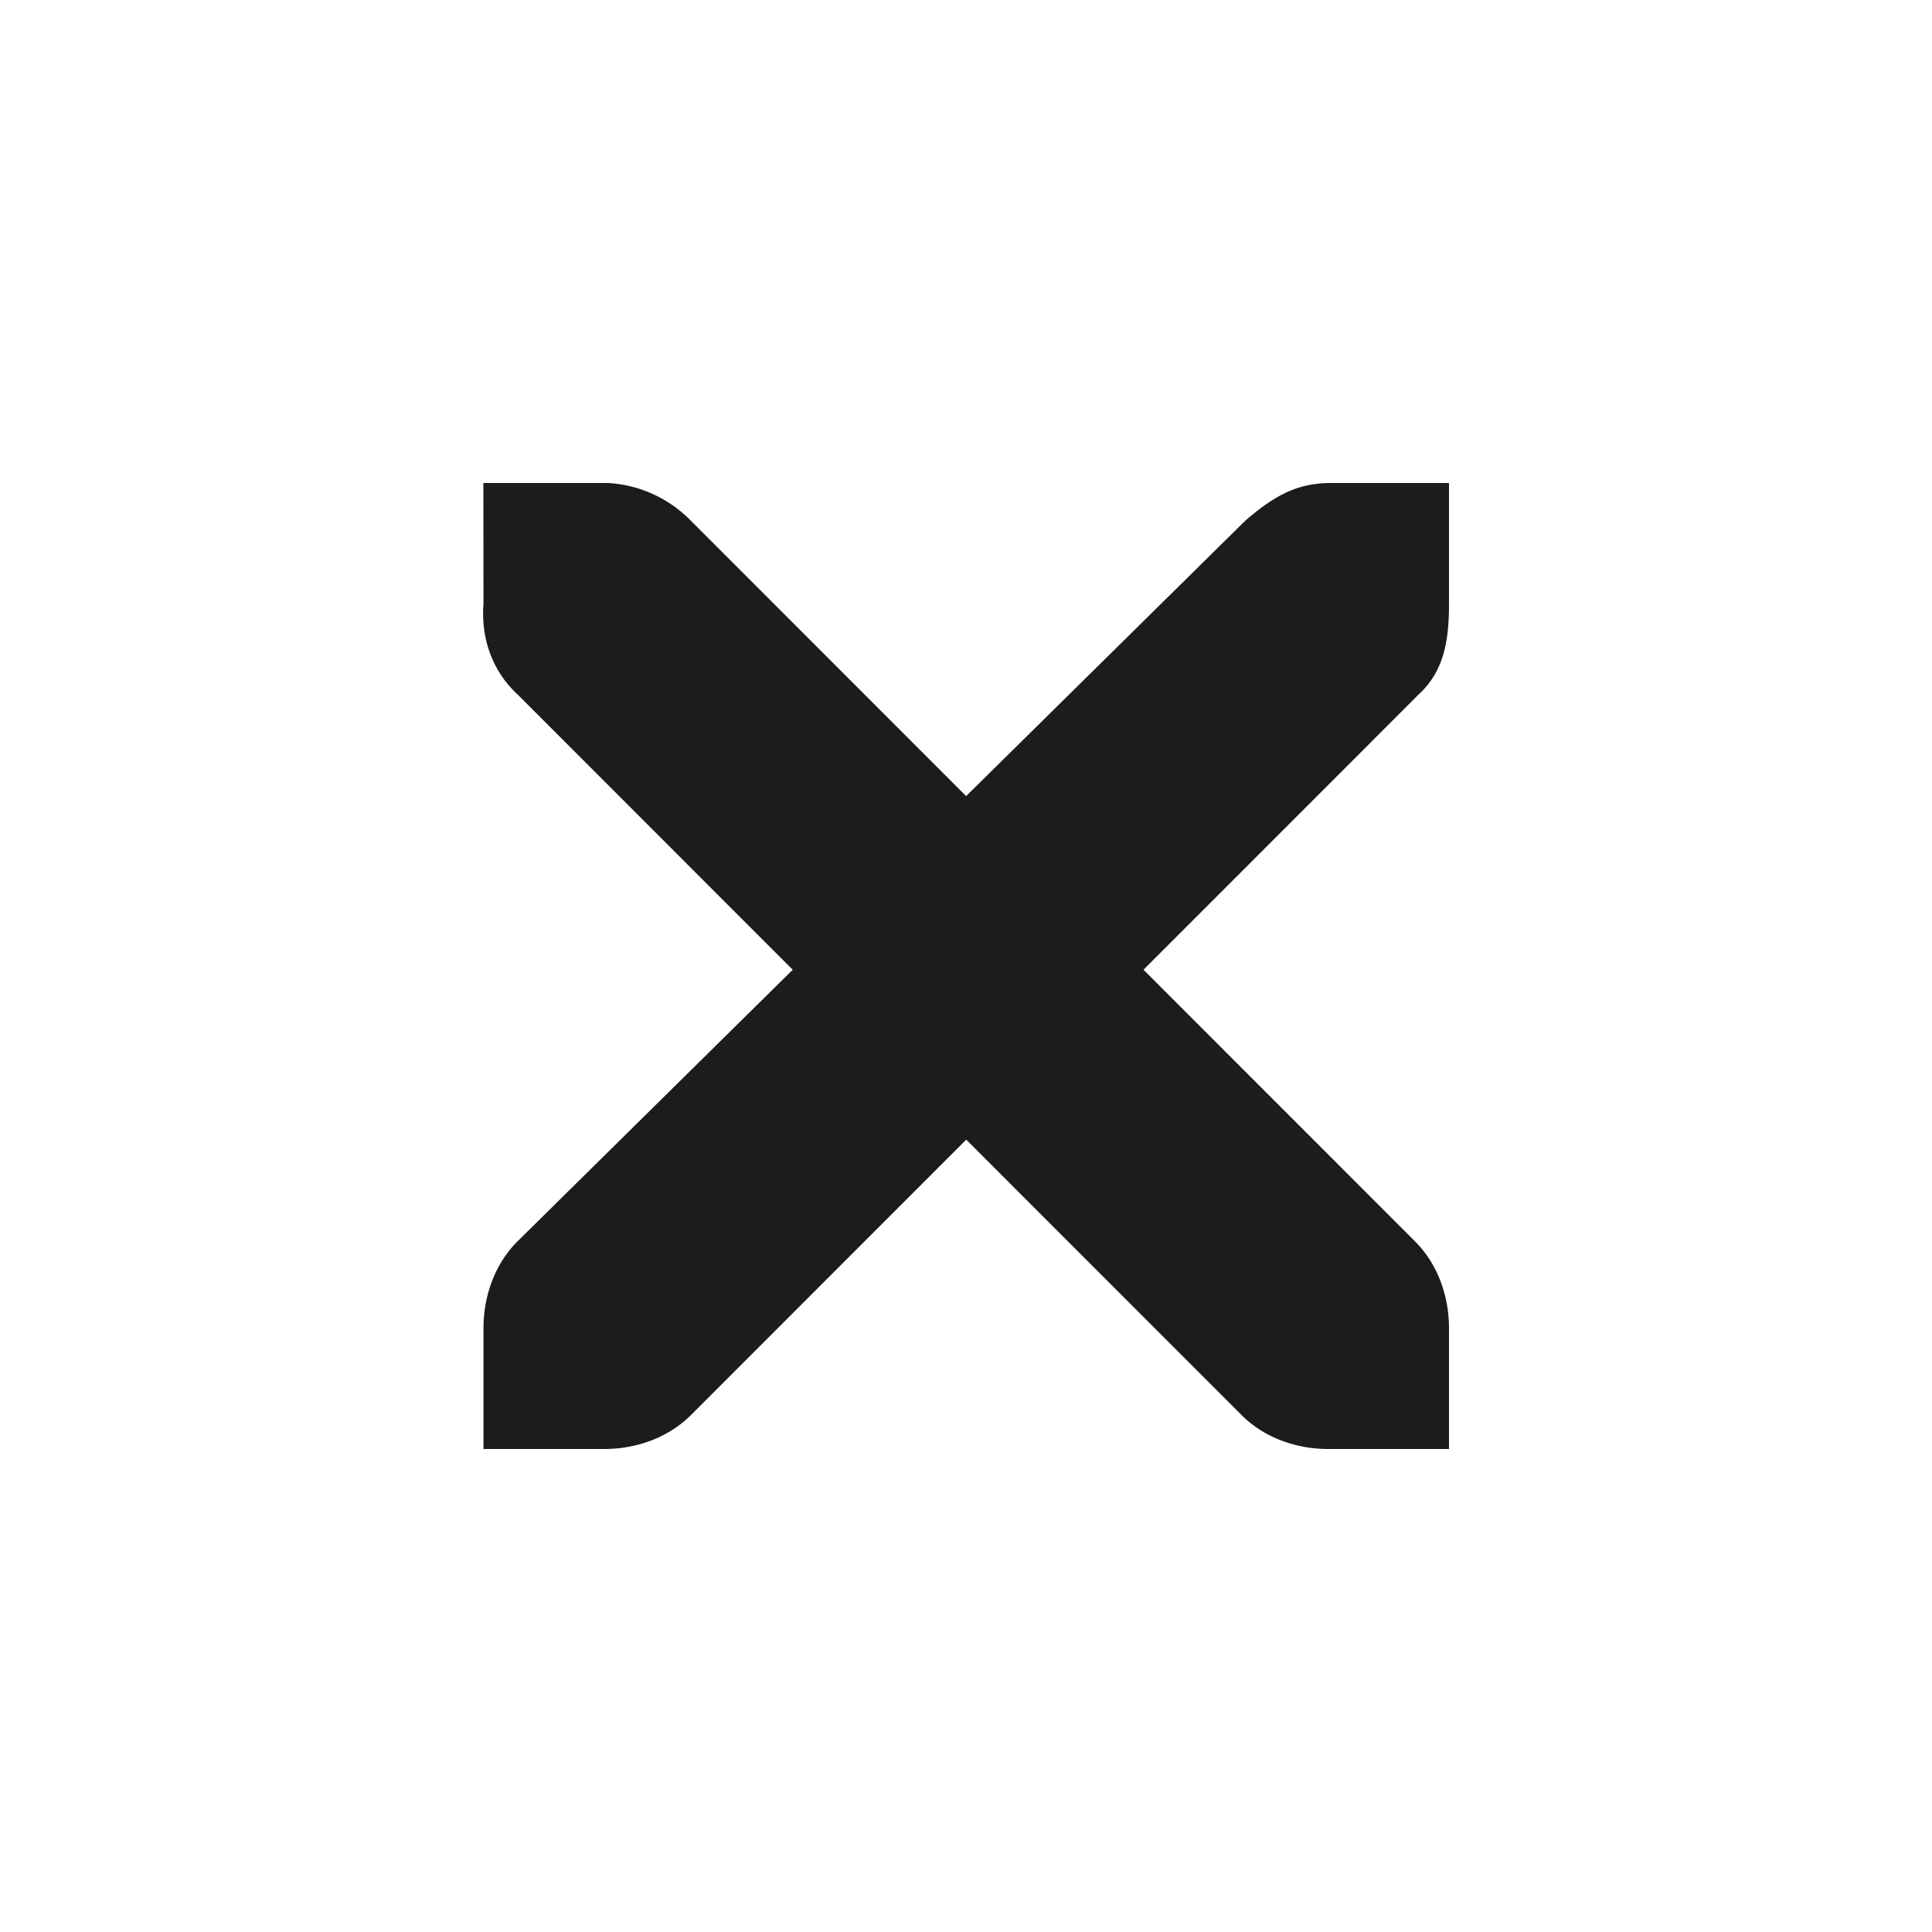 <svg height="16" width="16"><path d="M4.003 4h1 .031a1.04 1.04 0 0 1 .687.312l2.28 2.281 2.312-2.281c.266-.23.446-.305.687-.312h1v1c0 .286-.034.551-.25.75l-2.28 2.281 2.249 2.25c.188.188.281.453.281.719v1h-1c-.265 0-.53-.093-.718-.281l-2.28-2.281-2.28 2.281c-.188.188-.453.281-.718.281h-1v-1c0-.265.093-.531.281-.719l2.28-2.25-2.28-2.281c-.211-.195-.303-.469-.281-.75z" fill="#1c1c1c"/></svg>
